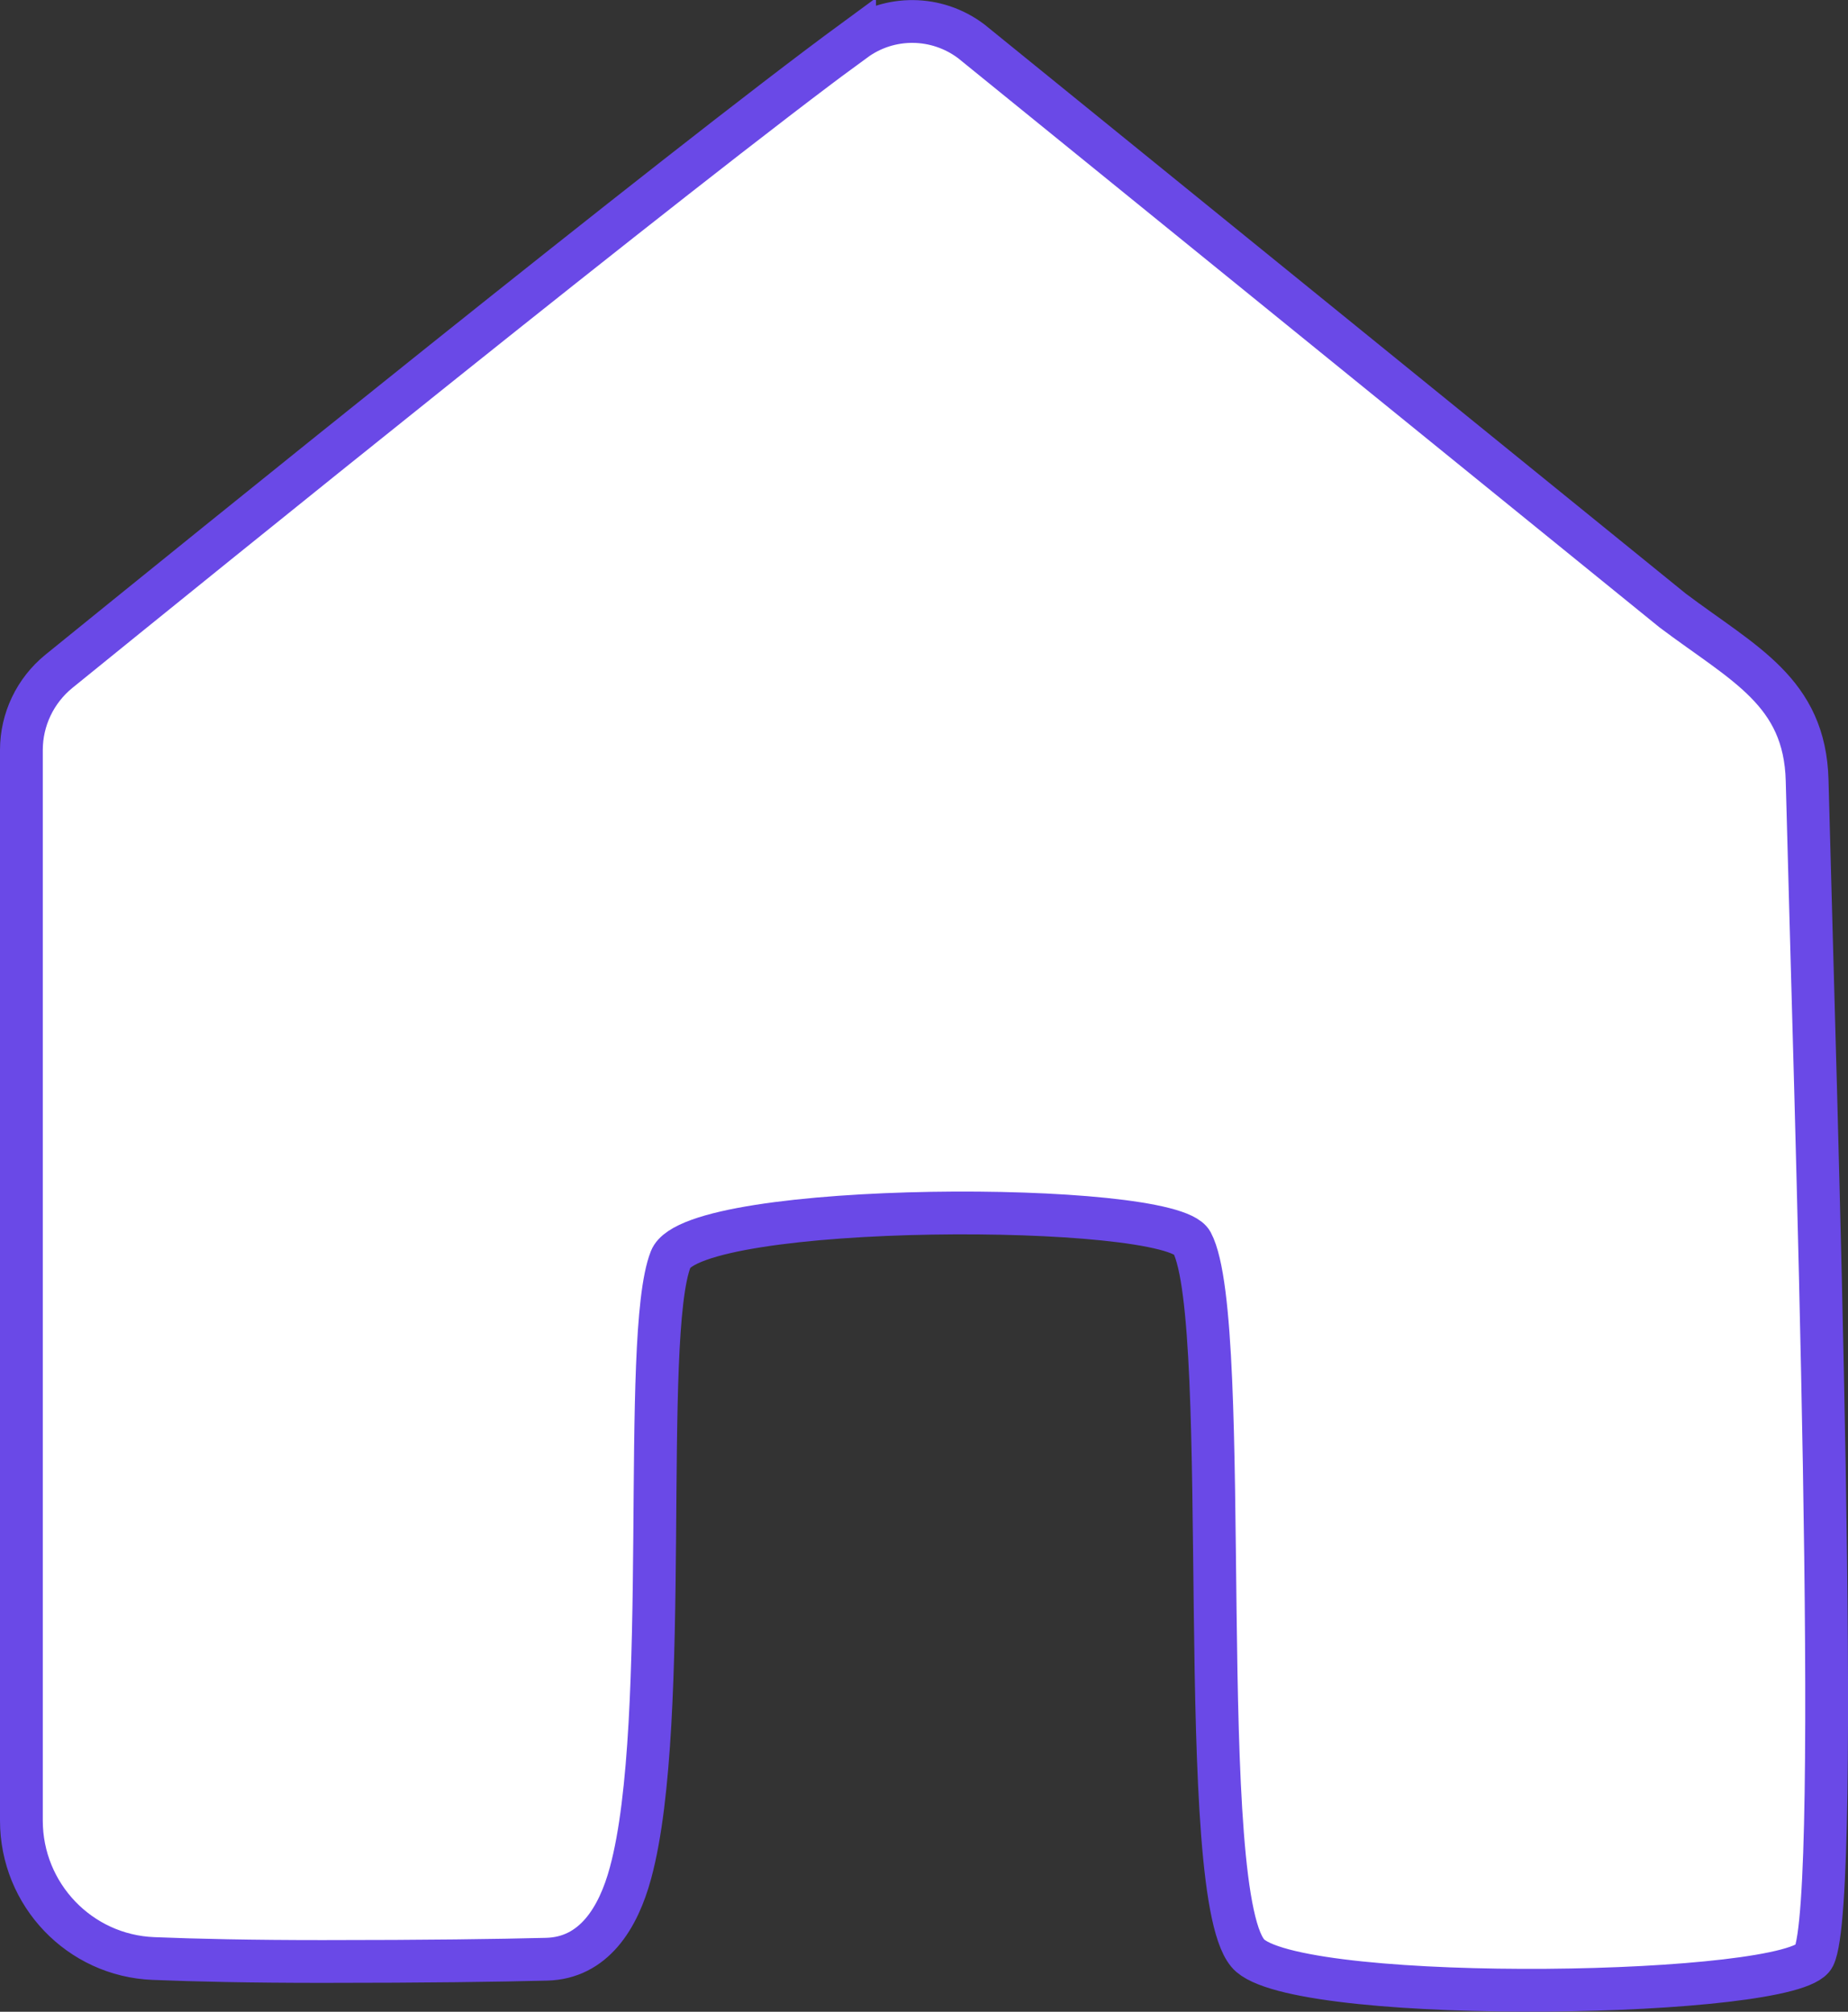 <?xml version="1.0" encoding="UTF-8"?>
<svg id="Layer_2" data-name="Layer 2" xmlns="http://www.w3.org/2000/svg" viewBox="0 0 106.24 115.66">
  <rect x="0" y="0" width="106.24" height="115.66" fill="#333333" stroke="none"/>
  <defs>
    <style>
      .cls-1 {
        fill: #fff;
        stroke: #6a49e7;
        stroke-miterlimit: 10;
        stroke-width: 2.46px;
      }
    </style>
  </defs>
  <g id="tracés">
    <path class="cls-1" d="M49.13,2.31C39.09,9.67,11.33,32.15,3.38,38.6c-1.36,1.11-2.15,2.77-2.15,4.52v61.55c0,4.25,3.34,7.76,7.59,7.93,2.45.1,5.63.17,9.72.17,6,0,10.13-.06,12.89-.13,2.7-.07,4.12-2.36,4.82-4.97,2.37-8.73.56-30.84,2.31-35.28,1.32-3.36,28.68-3.36,29.96-.96,2.45,4.59,0,38.13,3.36,41.01s31.26,2.39,32.4.04c1.64-3.36.08-49.28-.39-67.61-.13-5.11-3.65-6.7-7.73-9.77L55.83,2.37c-1.98-1.49-4.7-1.52-6.7-.05Z"/>
  </g>
</svg>